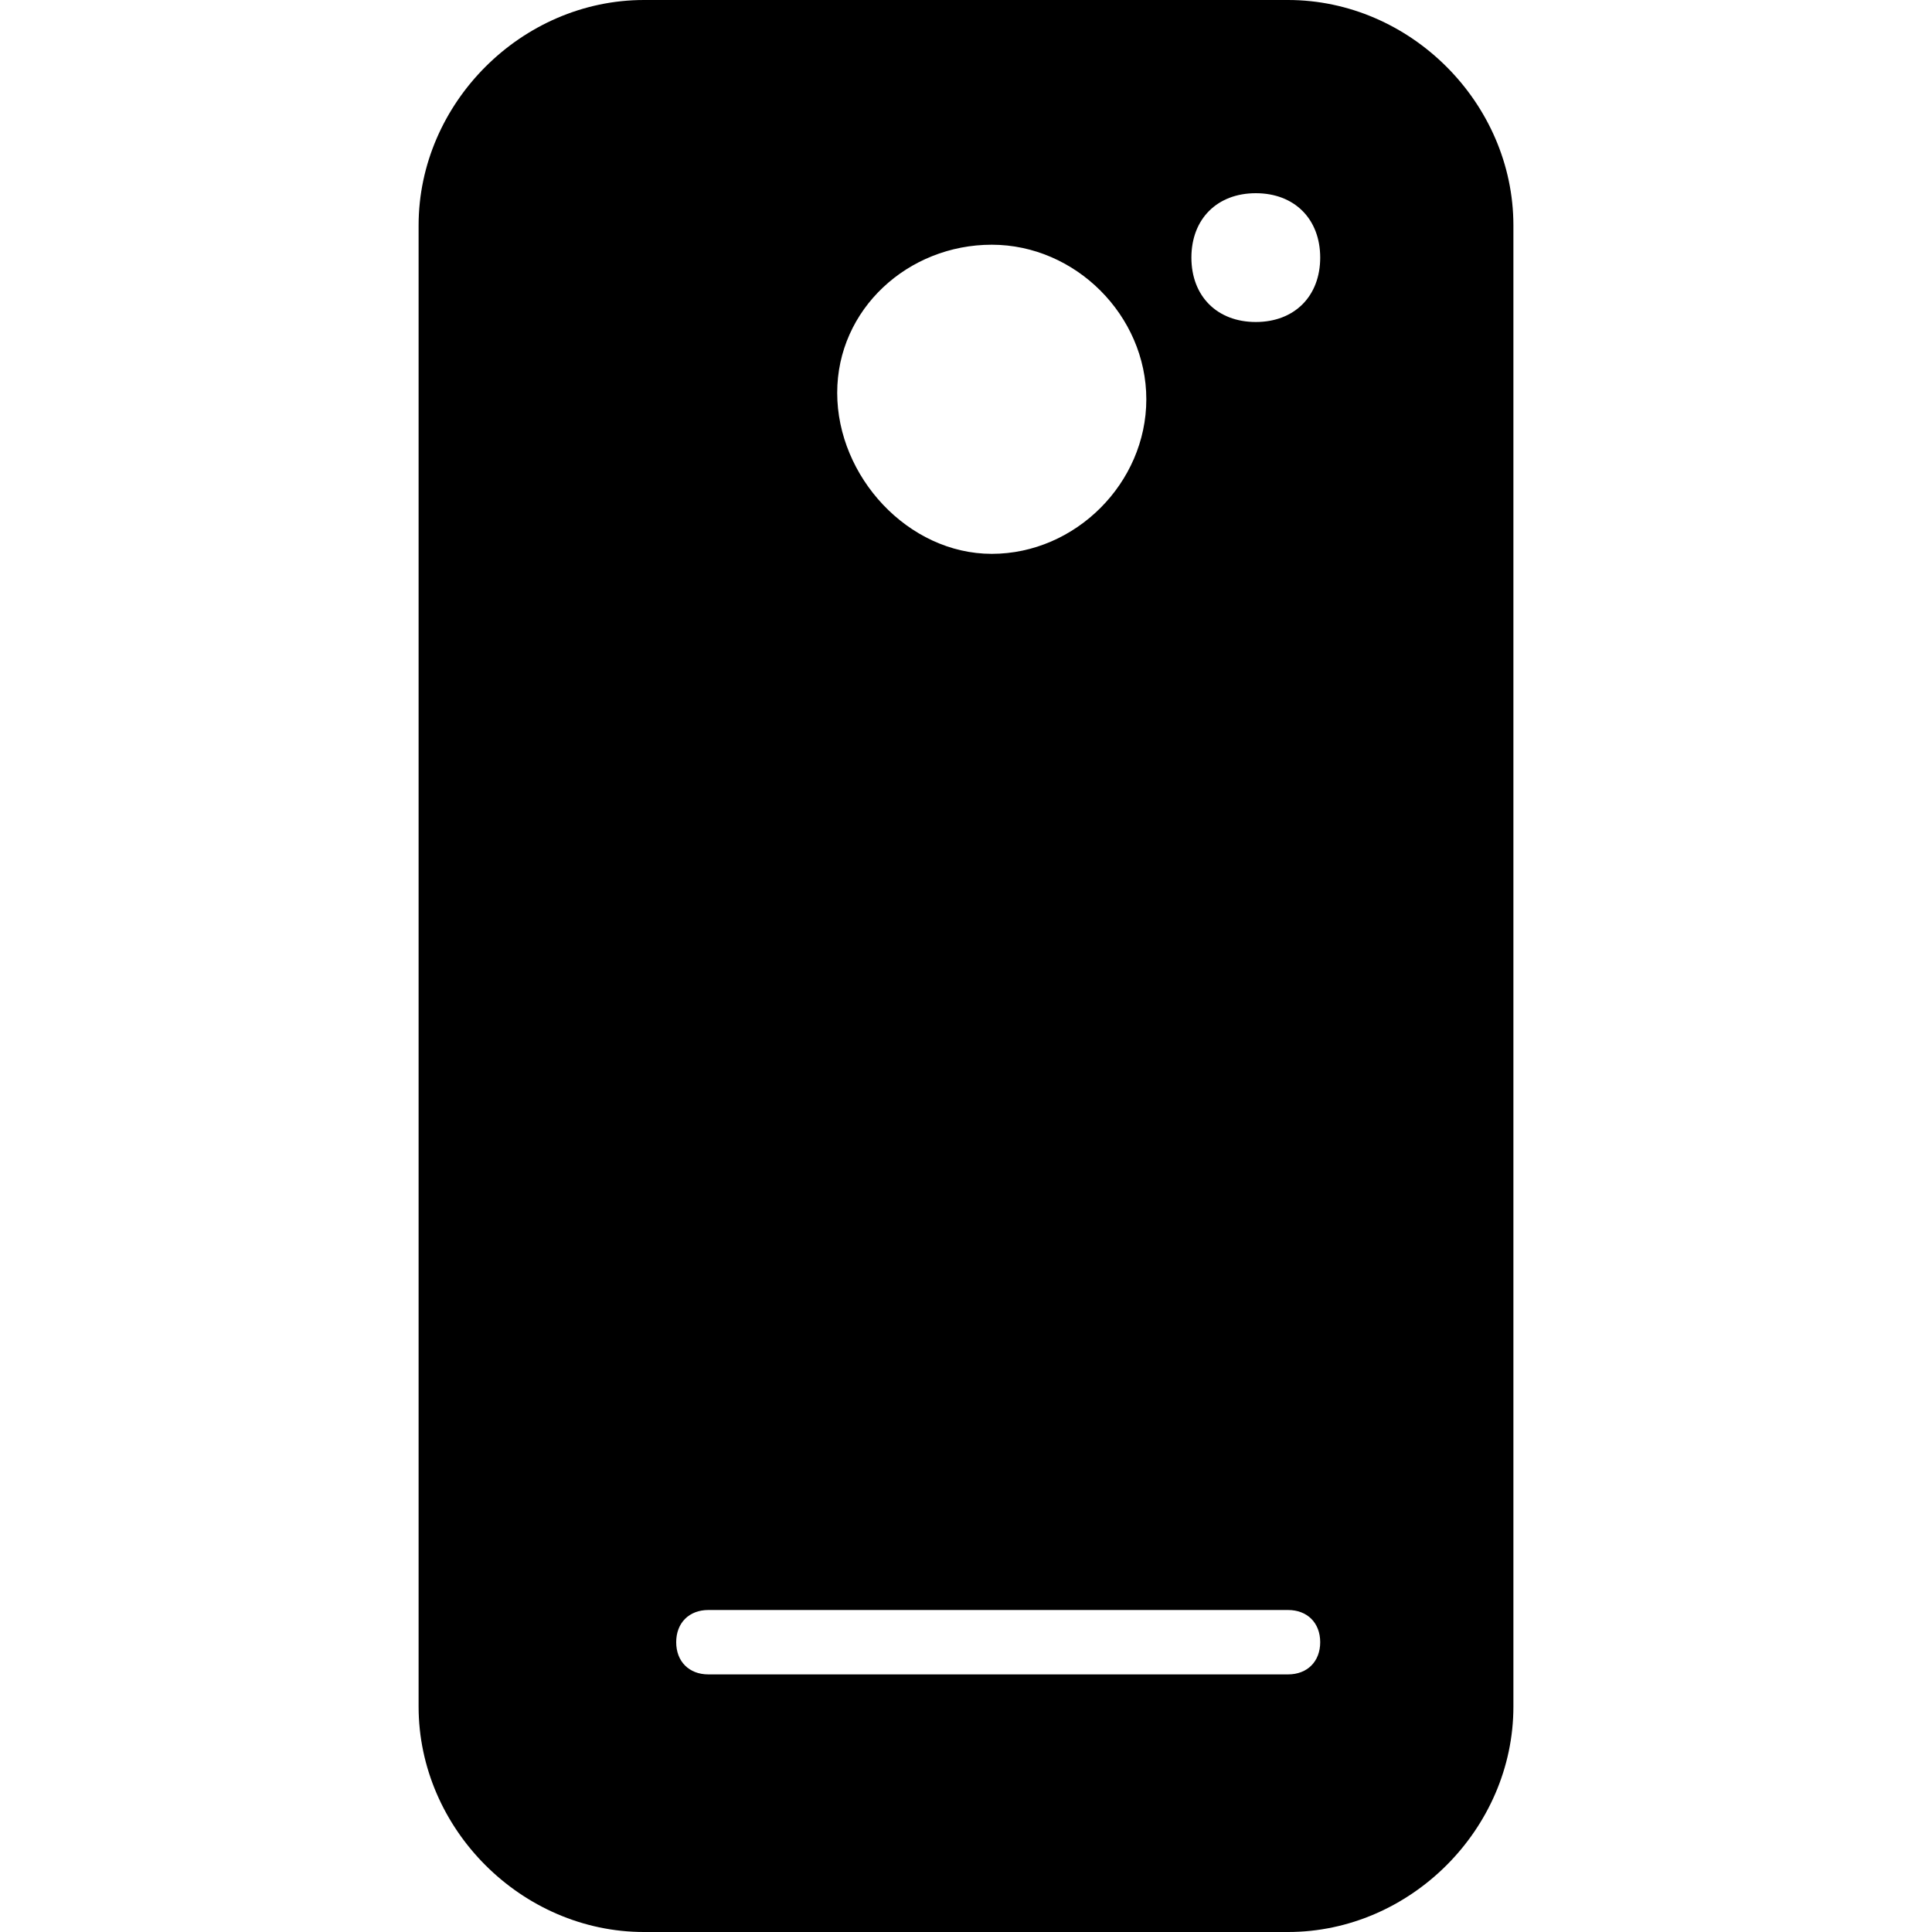 <?xml version="1.0" encoding="utf-8"?>
<!-- Generator: Adobe Illustrator 19.0.0, SVG Export Plug-In . SVG Version: 6.00 Build 0)  -->
<svg version="1.1" id="Layer_1" xmlns="http://www.w3.org/2000/svg" xmlns:xlink="http://www.w3.org/1999/xlink" x="0px" y="0px"
	 viewBox="0 0 30 30" style="enable-background:new 0 0 30 30;" xml:space="preserve">
<path d="M20,0H10C8.1,0,6.5,1.6,6.5,3.5v23c0,1.9,1.6,3.5,3.5,3.5h10c1.9,0,3.5-1.6,3.5-3.5v-23C23.5,1.6,21.9,0,20,0z M15.4,3.8
	c1.3,0,2.4,1.1,2.4,2.4s-1.1,2.4-2.4,2.4S13,7.4,13,6.1S14.1,3.8,15.4,3.8z M20,26h-9c-0.3,0-0.5-0.2-0.5-0.5S10.7,25,11,25h9
	c0.3,0,0.5,0.2,0.5,0.5S20.3,26,20,26z M19.5,5c-0.6,0-1-0.4-1-1s0.4-1,1-1s1,0.4,1,1S20.1,5,19.5,5z"/>
</svg>
